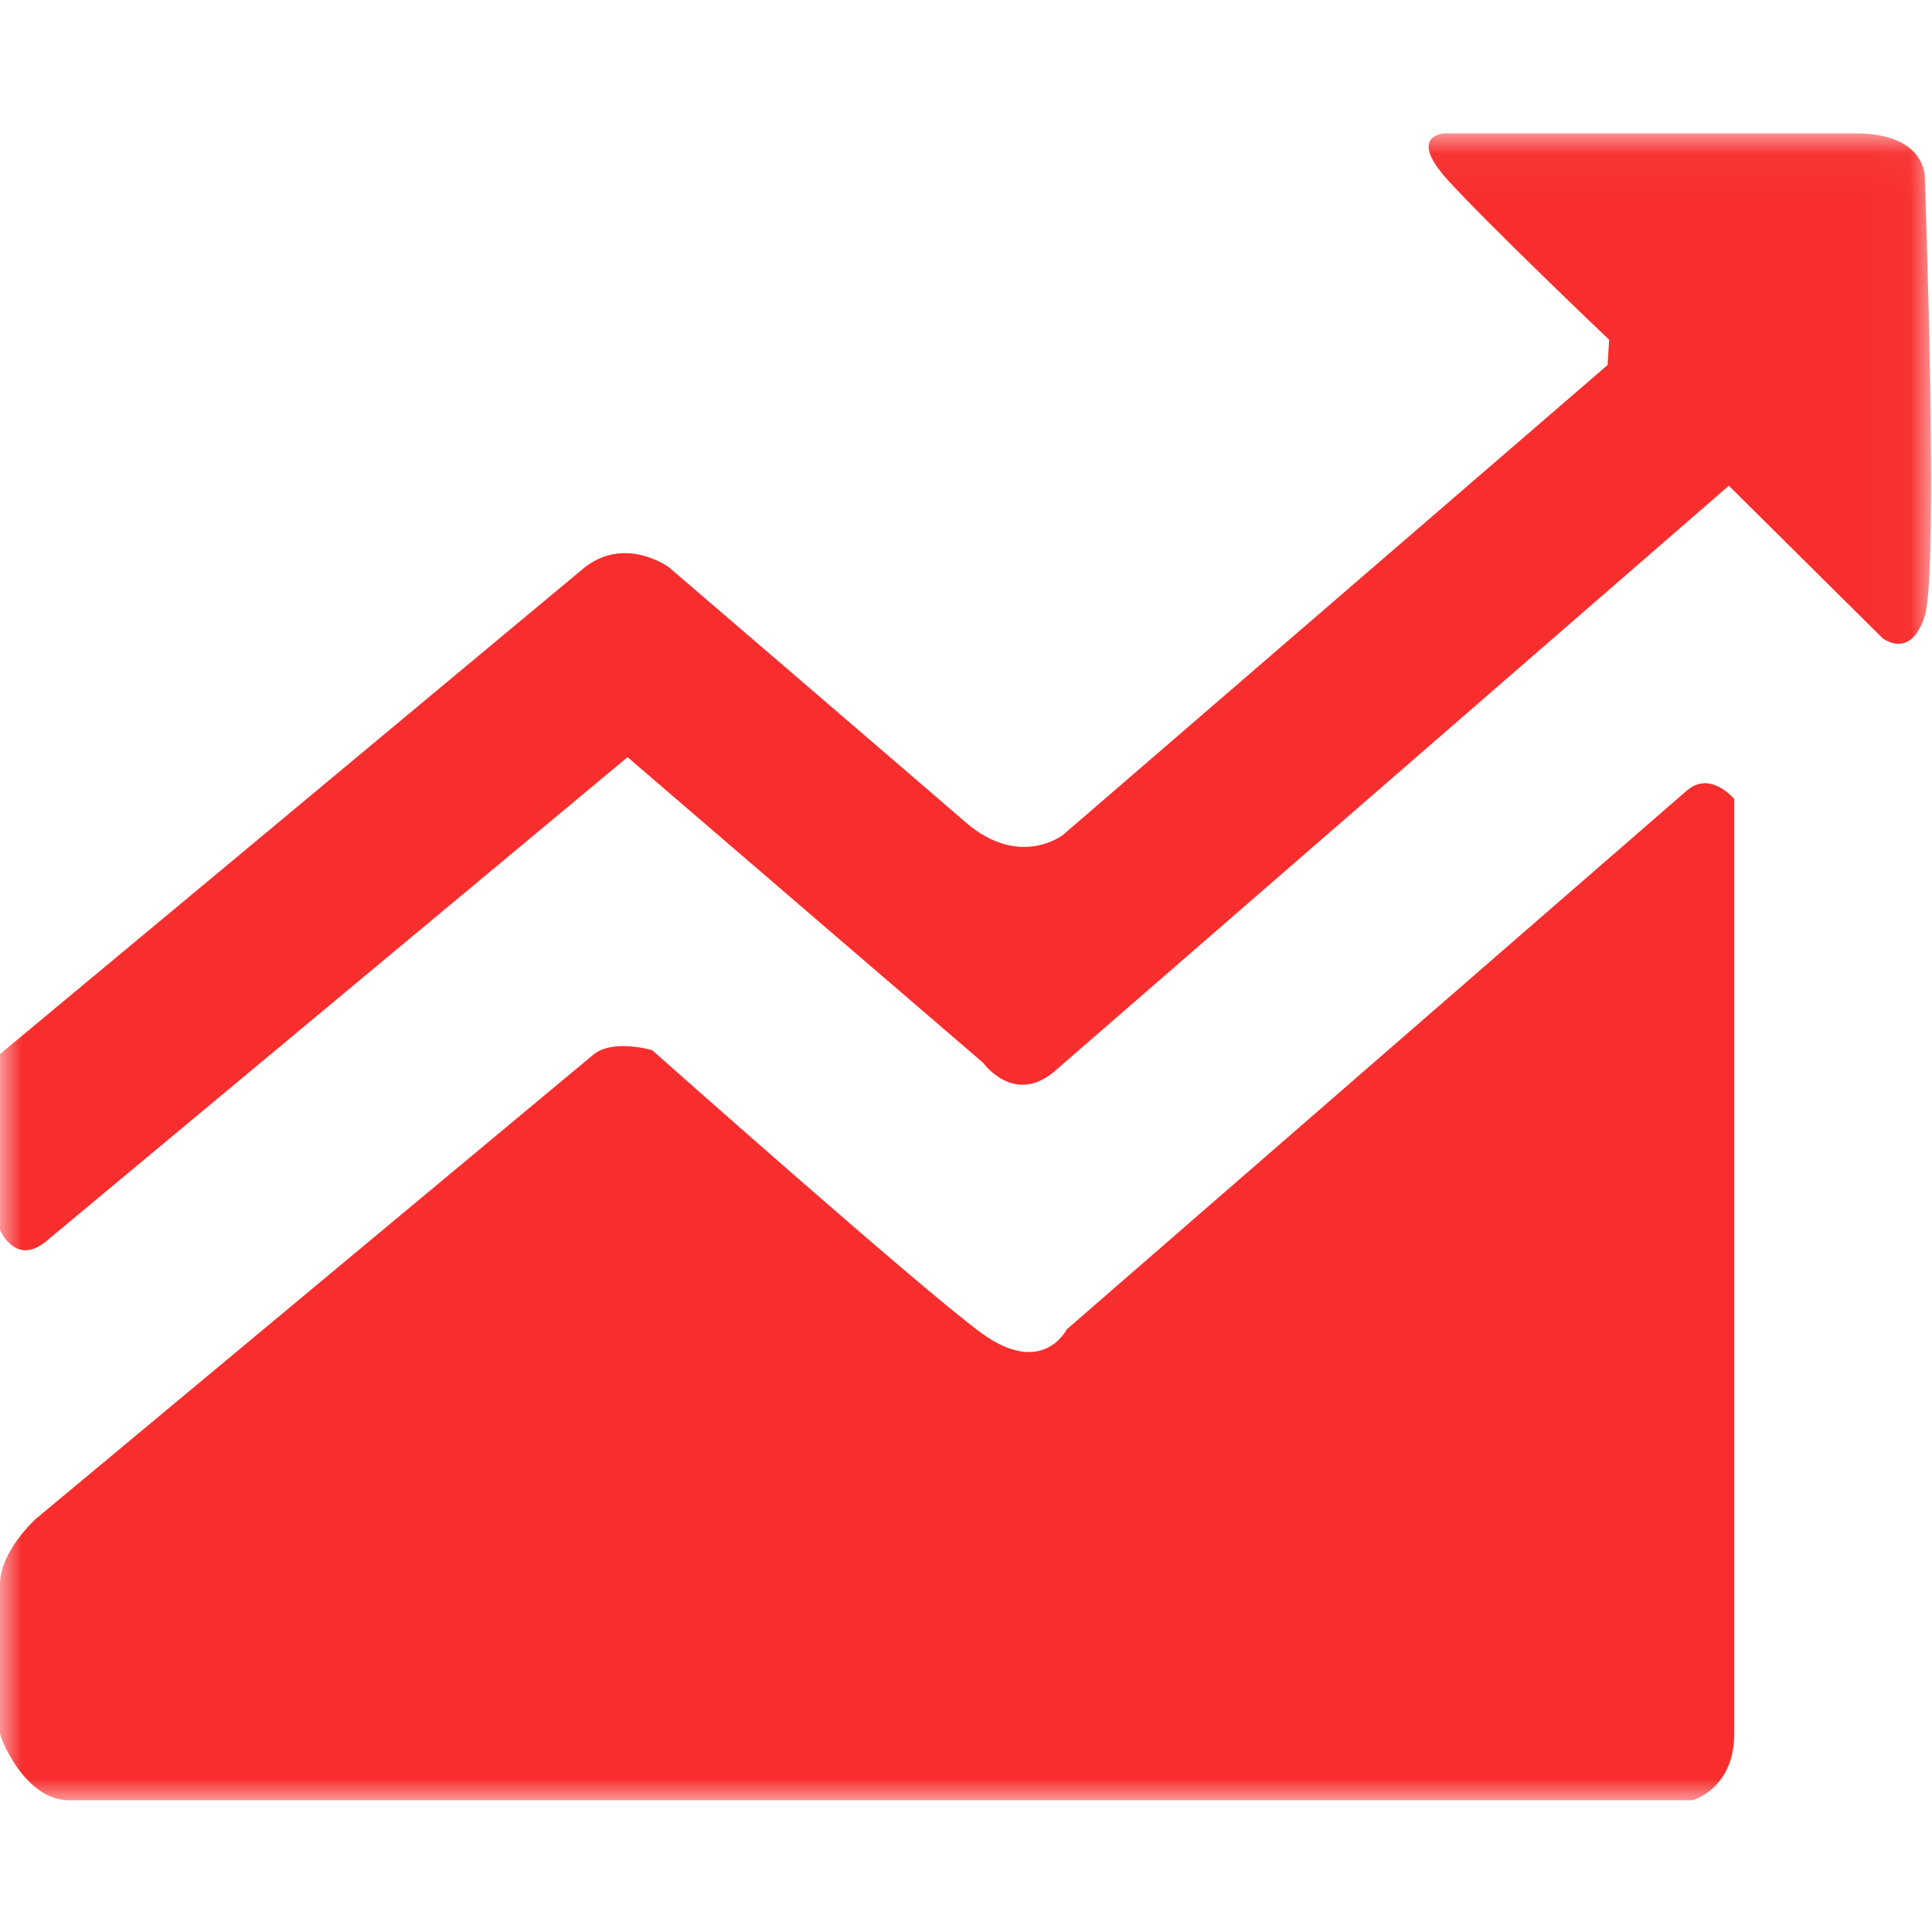 <svg xmlns="http://www.w3.org/2000/svg" xmlns:xlink="http://www.w3.org/1999/xlink" width="44" height="44" viewBox="0 0 44 44">
  <defs>
    <polygon id="quotation-selected-a" points=".003 .038 .003 38 43.981 38 43.981 .038 .003 .038"/>
  </defs>
  <g fill="none" fill-rule="evenodd" transform="translate(0 3)">
    <mask id="quotation-selected-b" fill="#fff">
      <use xlink:href="#quotation-selected-a"/>
    </mask>
    <path fill="rgb(248, 46, 46)" d="M43.836,1.029 C43.836,1.029 43.866,0.038 42.258,0.038 L32.905,0.038 C32.905,0.038 32.029,0.065 32.976,1.105 C33.923,2.144 36.647,4.738 36.647,4.738 L36.611,5.314 L24.212,16.012 C24.212,16.012 23.224,16.793 21.99,15.726 C20.755,14.658 15.234,9.919 15.234,9.919 C15.234,9.919 14.217,9.172 13.276,9.955 L4.392,17.353 L0.001,21.005 L0.001,25.014 C0.001,25.014 0.353,25.848 1.05,25.27 C1.747,24.691 14.292,14.244 14.292,14.244 L22.395,21.209 C22.395,21.209 23.1,22.192 24.028,21.388 C24.956,20.584 39.373,8.062 39.373,8.062 L42.873,11.533 C42.873,11.533 43.512,12.046 43.836,11.026 C44.159,10.005 43.836,1.029 43.836,1.029 Z" mask="url(#quotation-selected-b)"/>
    <path fill="rgb(248, 46, 46)" d="M38.42,15.001 C37.891,15.461 24.294,27.276 24.294,27.276 C24.294,27.276 23.747,28.383 22.341,27.352 C20.936,26.321 14.853,20.917 14.853,20.917 C14.853,20.917 13.955,20.649 13.508,21.023 L0.819,31.588 C0.819,31.588 0,32.329 0,33.073 L0,36.484 C0,36.56 0.554,38 1.576,38 L38.543,38 C38.543,38 39.496,37.747 39.496,36.484 L39.496,15.197 C39.496,15.197 38.954,14.541 38.422,15.001 L38.42,15.001 Z" mask="url(#quotation-selected-b)"/>
  </g>
</svg>
